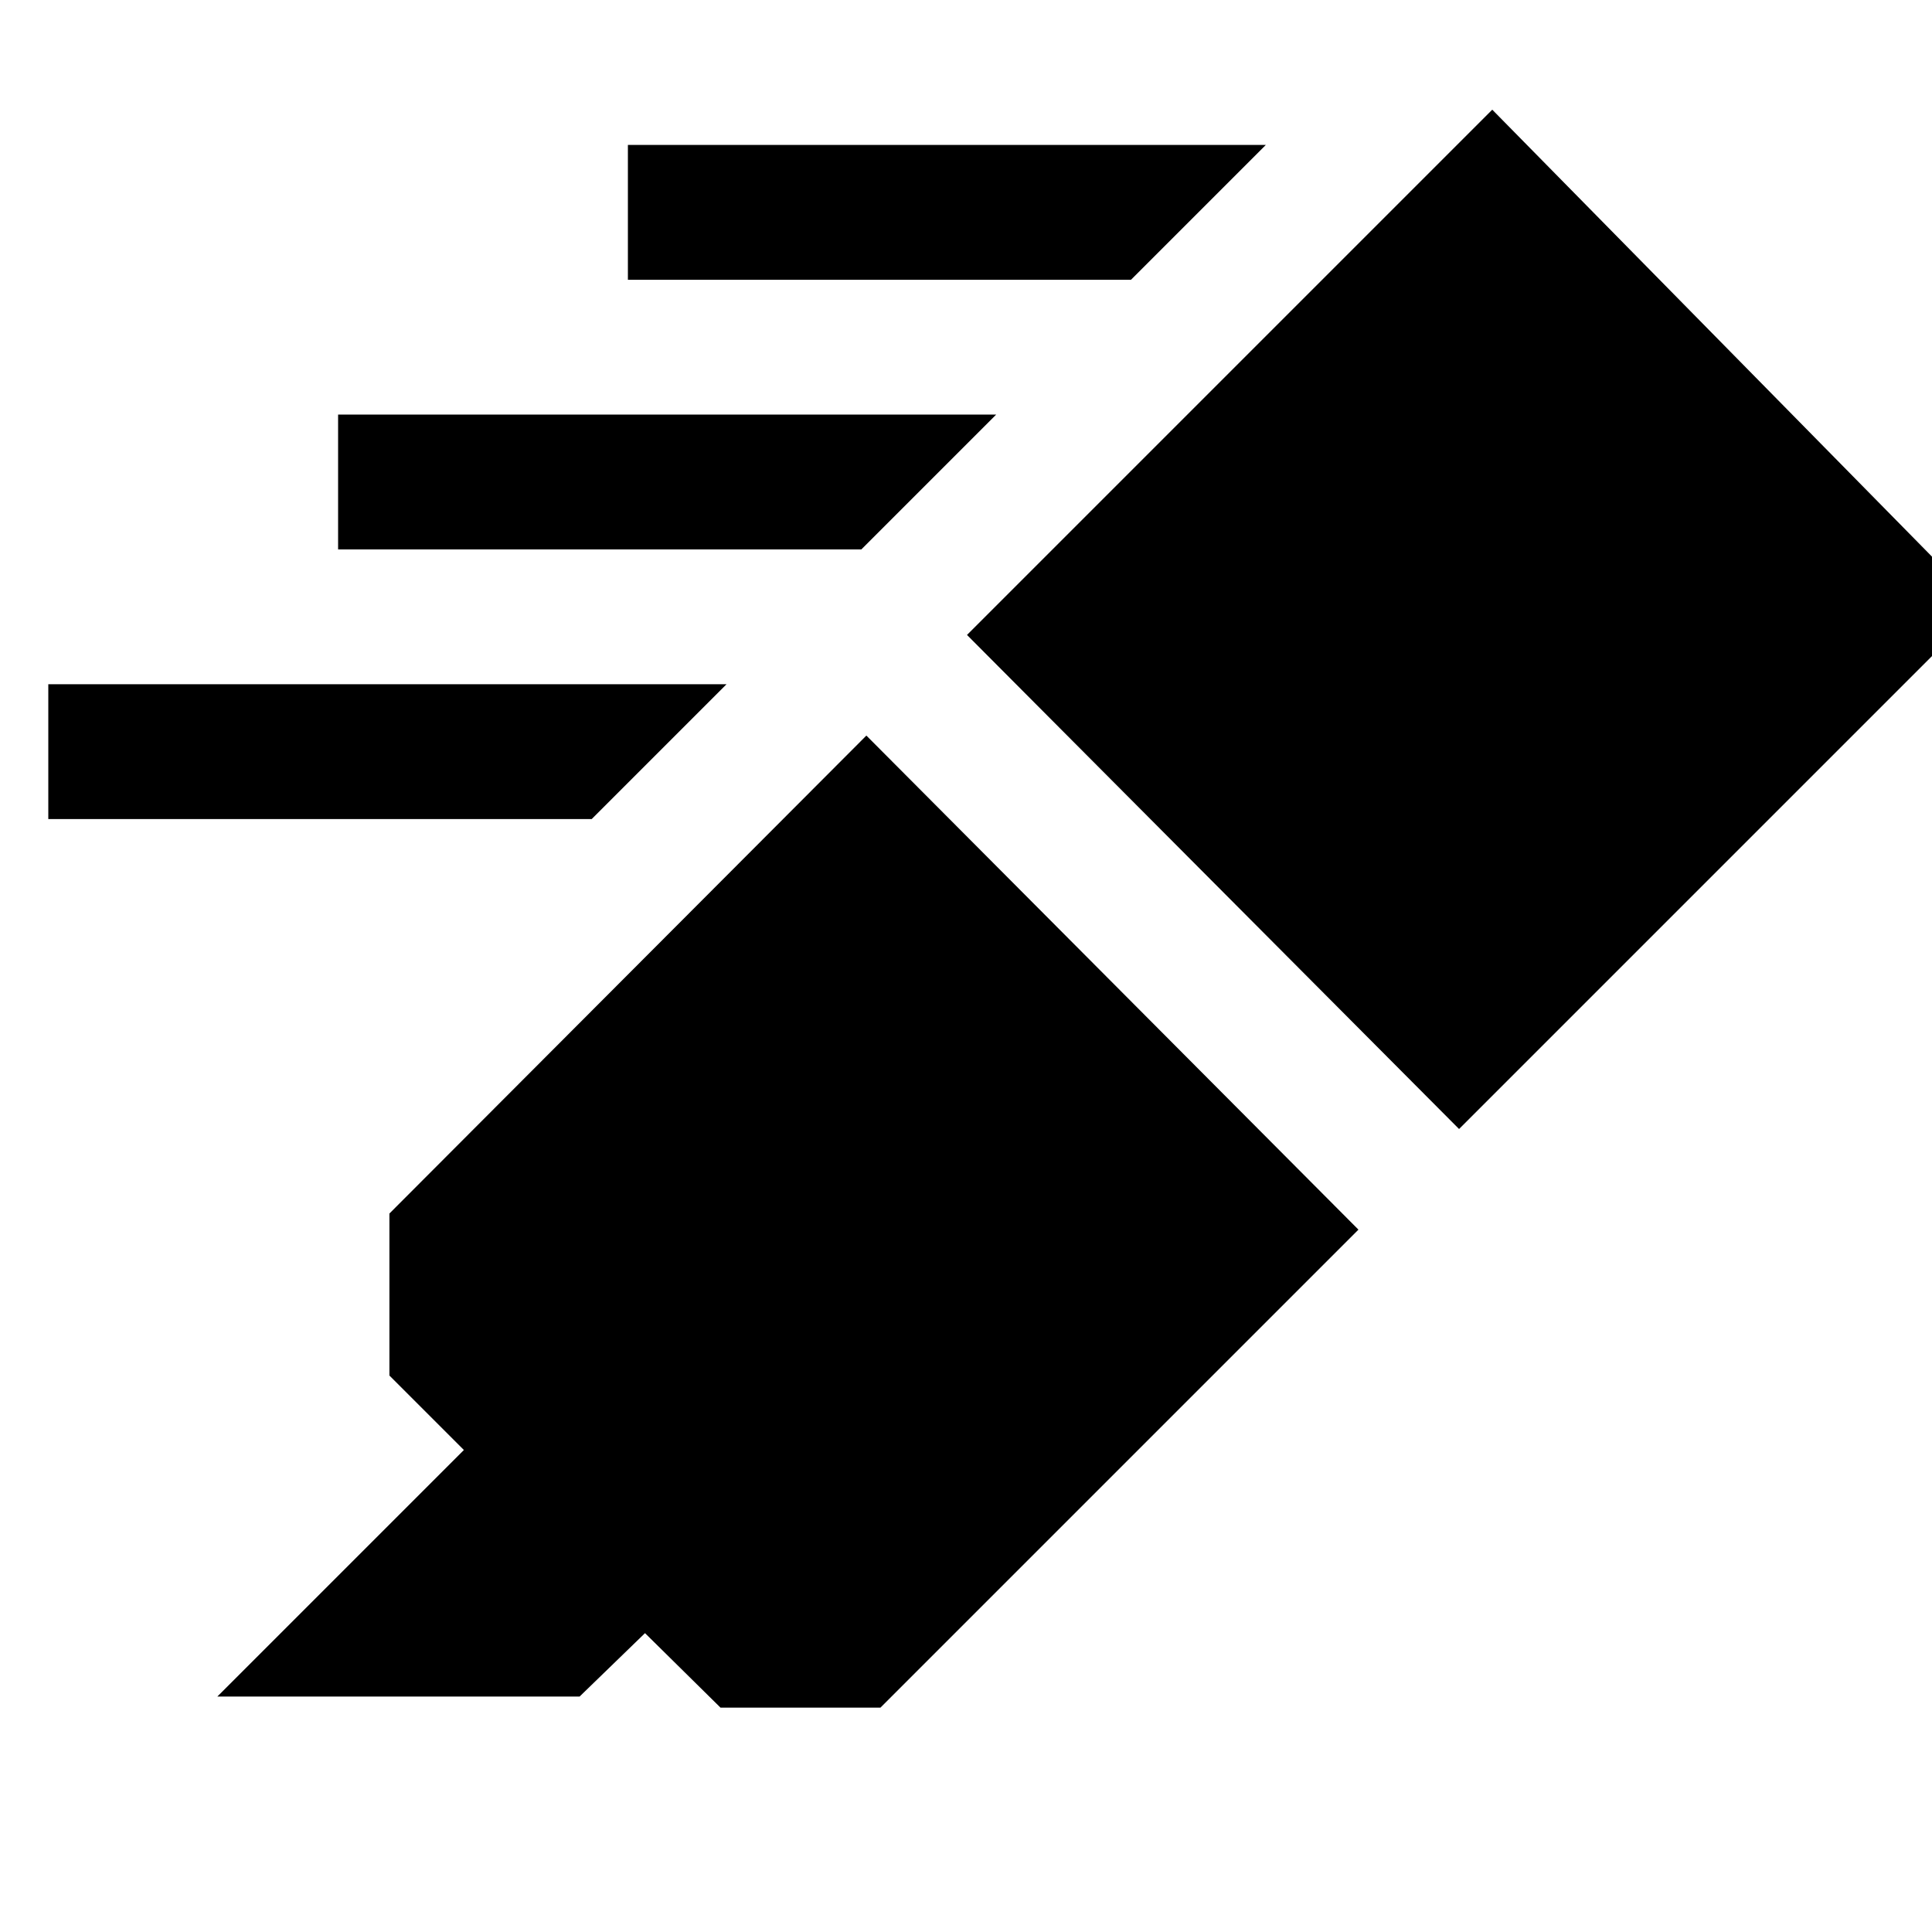 <svg xmlns="http://www.w3.org/2000/svg" height="20" viewBox="0 -960 960 960" width="20"><path d="m108-117 122.5-122.5-37-37V-357l237-237.5L675-349 437.5-111.5H358l-37.5-37L288-117H108Zm372.5-527.5 261-261 243 247L725-399 480.5-644.5ZM562-821H312v-67h317l-67 67ZM428-687H168v-67h327l-67 67ZM294-553H24v-67h337l-67 67Z"/></svg>